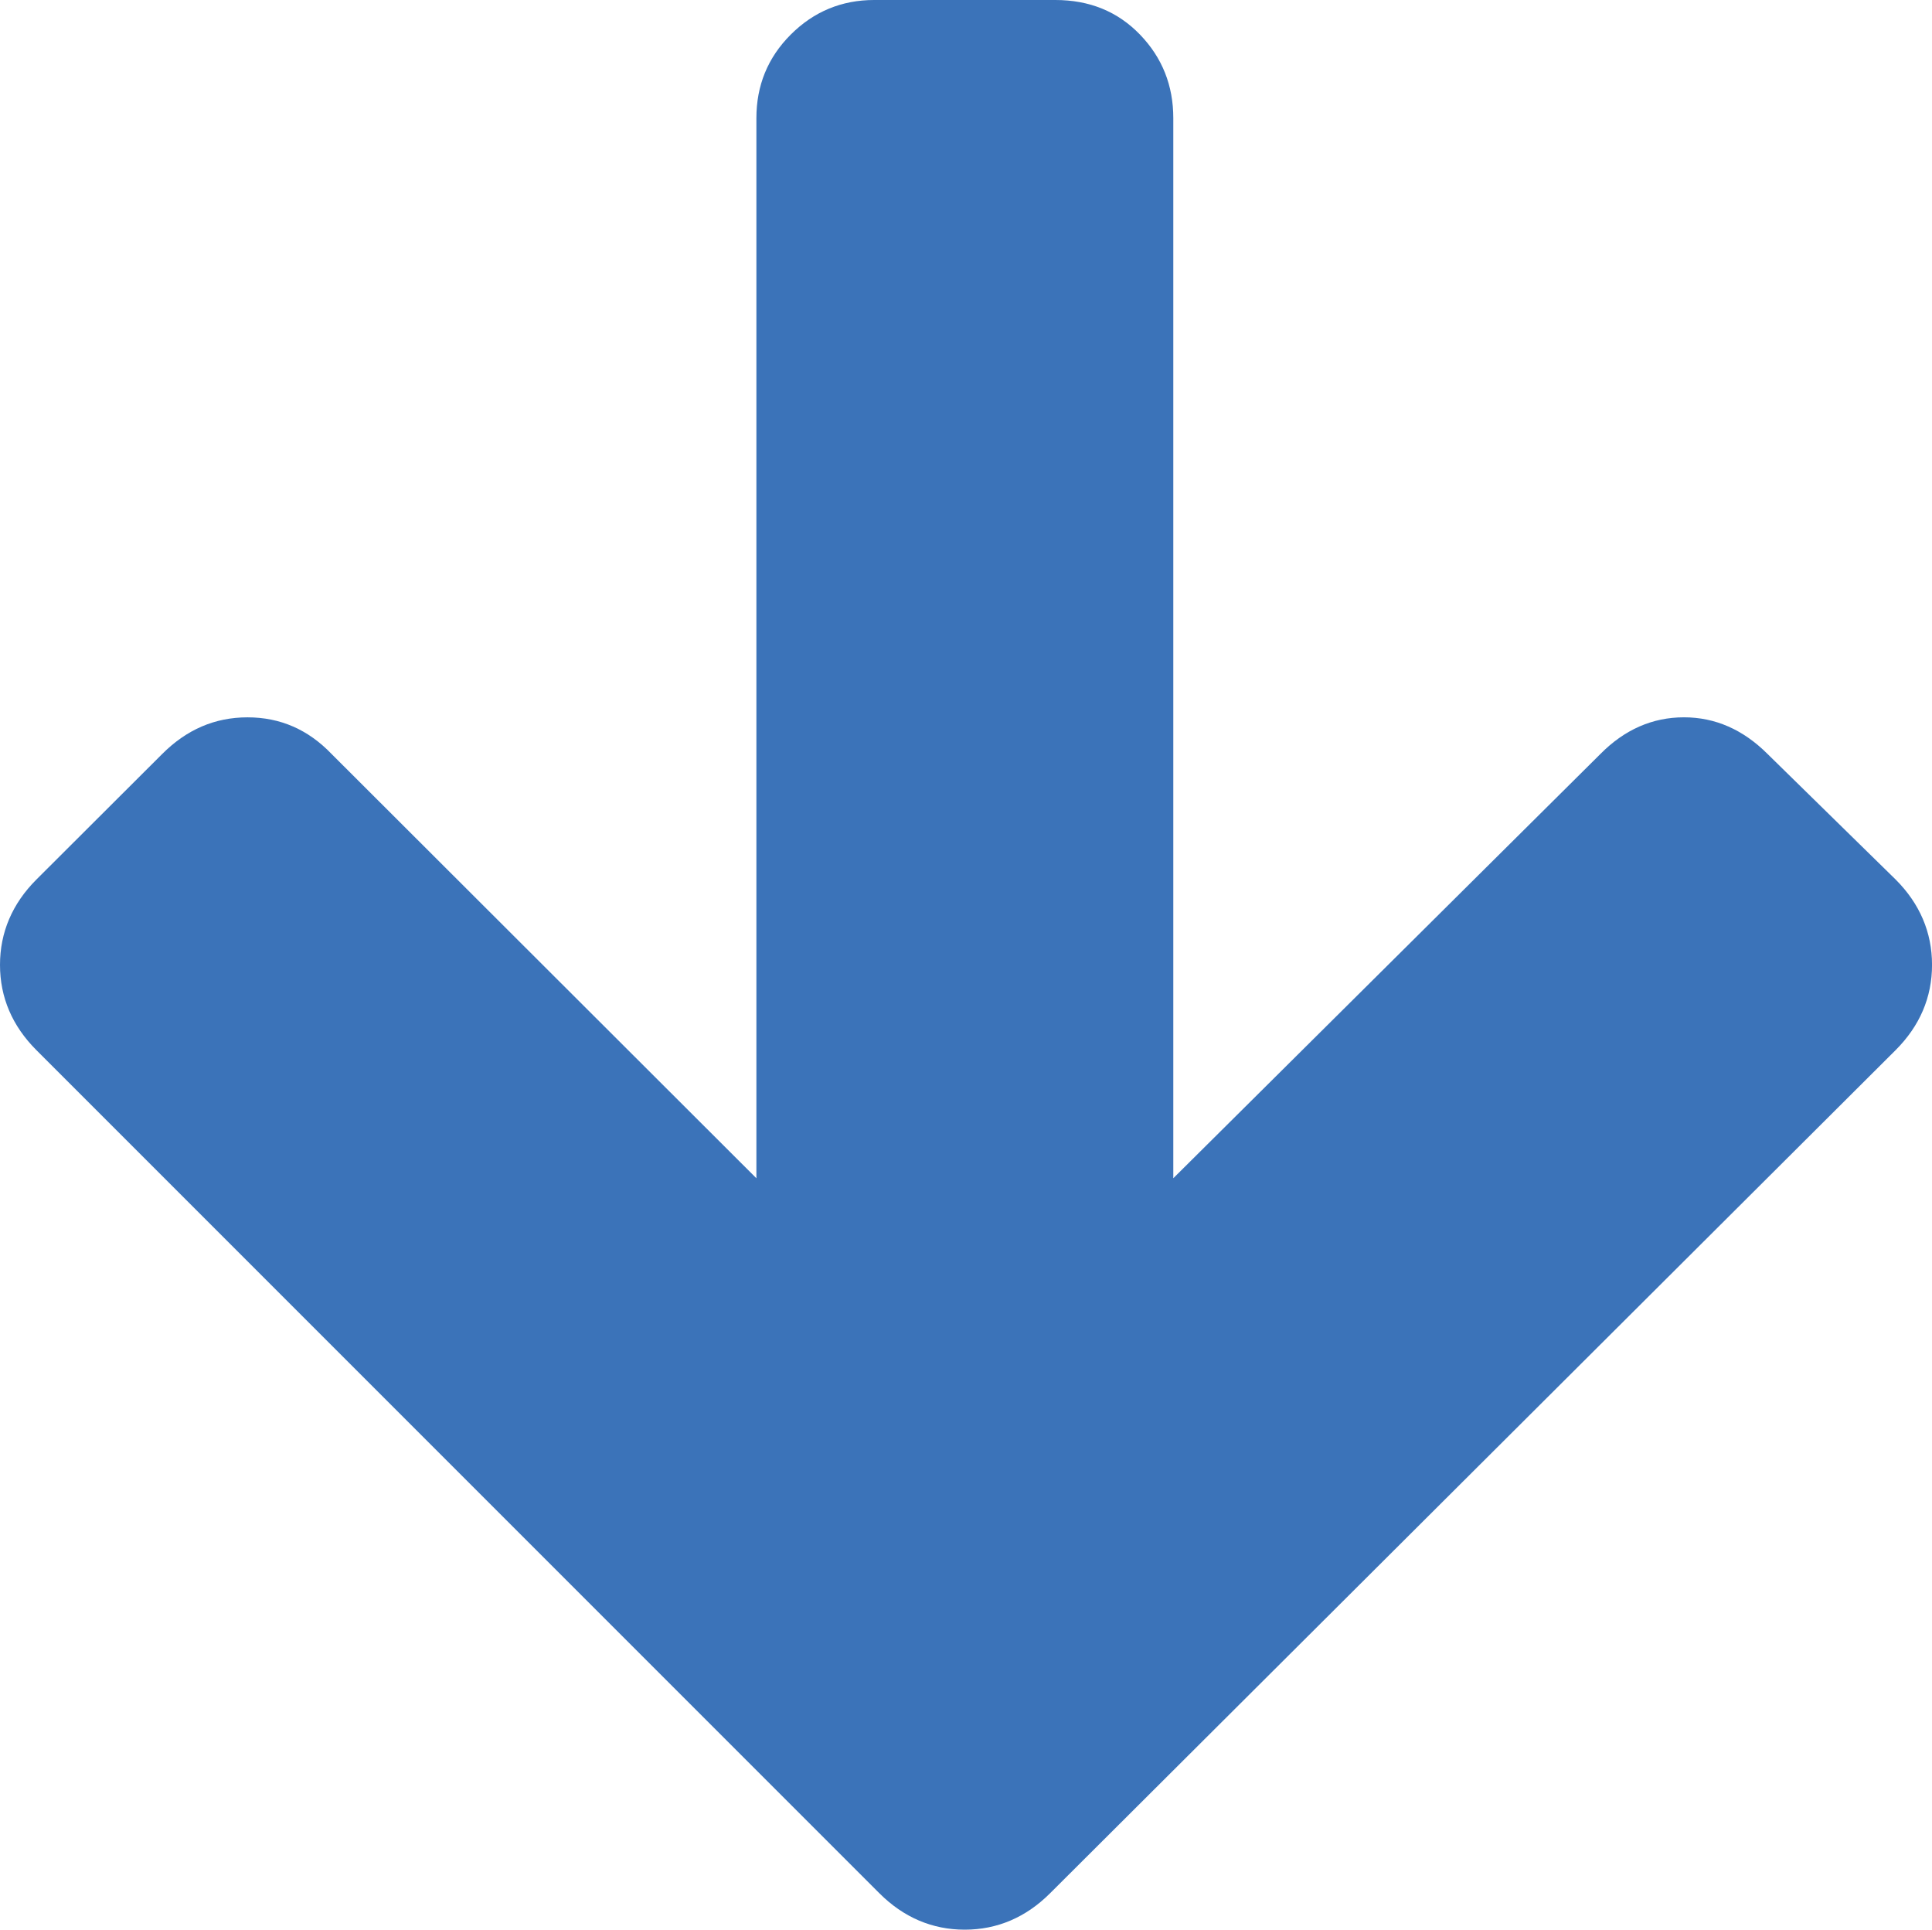 <svg xmlns="http://www.w3.org/2000/svg" width="73.633" height="73.531" viewBox="0 0 73.633 73.531" enable-background="new 0 0 73.633 73.531"><path d="M40.02 72.145c-.918 .918-2.012 1.387-3.252 1.387s-2.334-.469-3.252-1.387l-32.129-32.129c-.918-.918-1.387-2.008-1.387-3.248s.469-2.334 1.387-3.252l4.795-4.785c.928-.928 2.002-1.396 3.252-1.396s2.314 .469 3.203 1.396l16.191 16.168v-40.397c0-1.24 .43-2.305 1.309-3.184s1.943-1.318 3.183-1.318h6.895c1.309 0 2.383 .439 3.232 1.318s1.27 1.943 1.27 3.184v40.396l16.279-16.168c.918-.928 1.982-1.396 3.184-1.396 1.191 0 2.256 .469 3.184 1.396l4.883 4.785c.918 .918 1.387 2.012 1.387 3.252s-.469 2.33-1.387 3.248l-32.227 32.13z" fill="#3b73b9"/></svg>